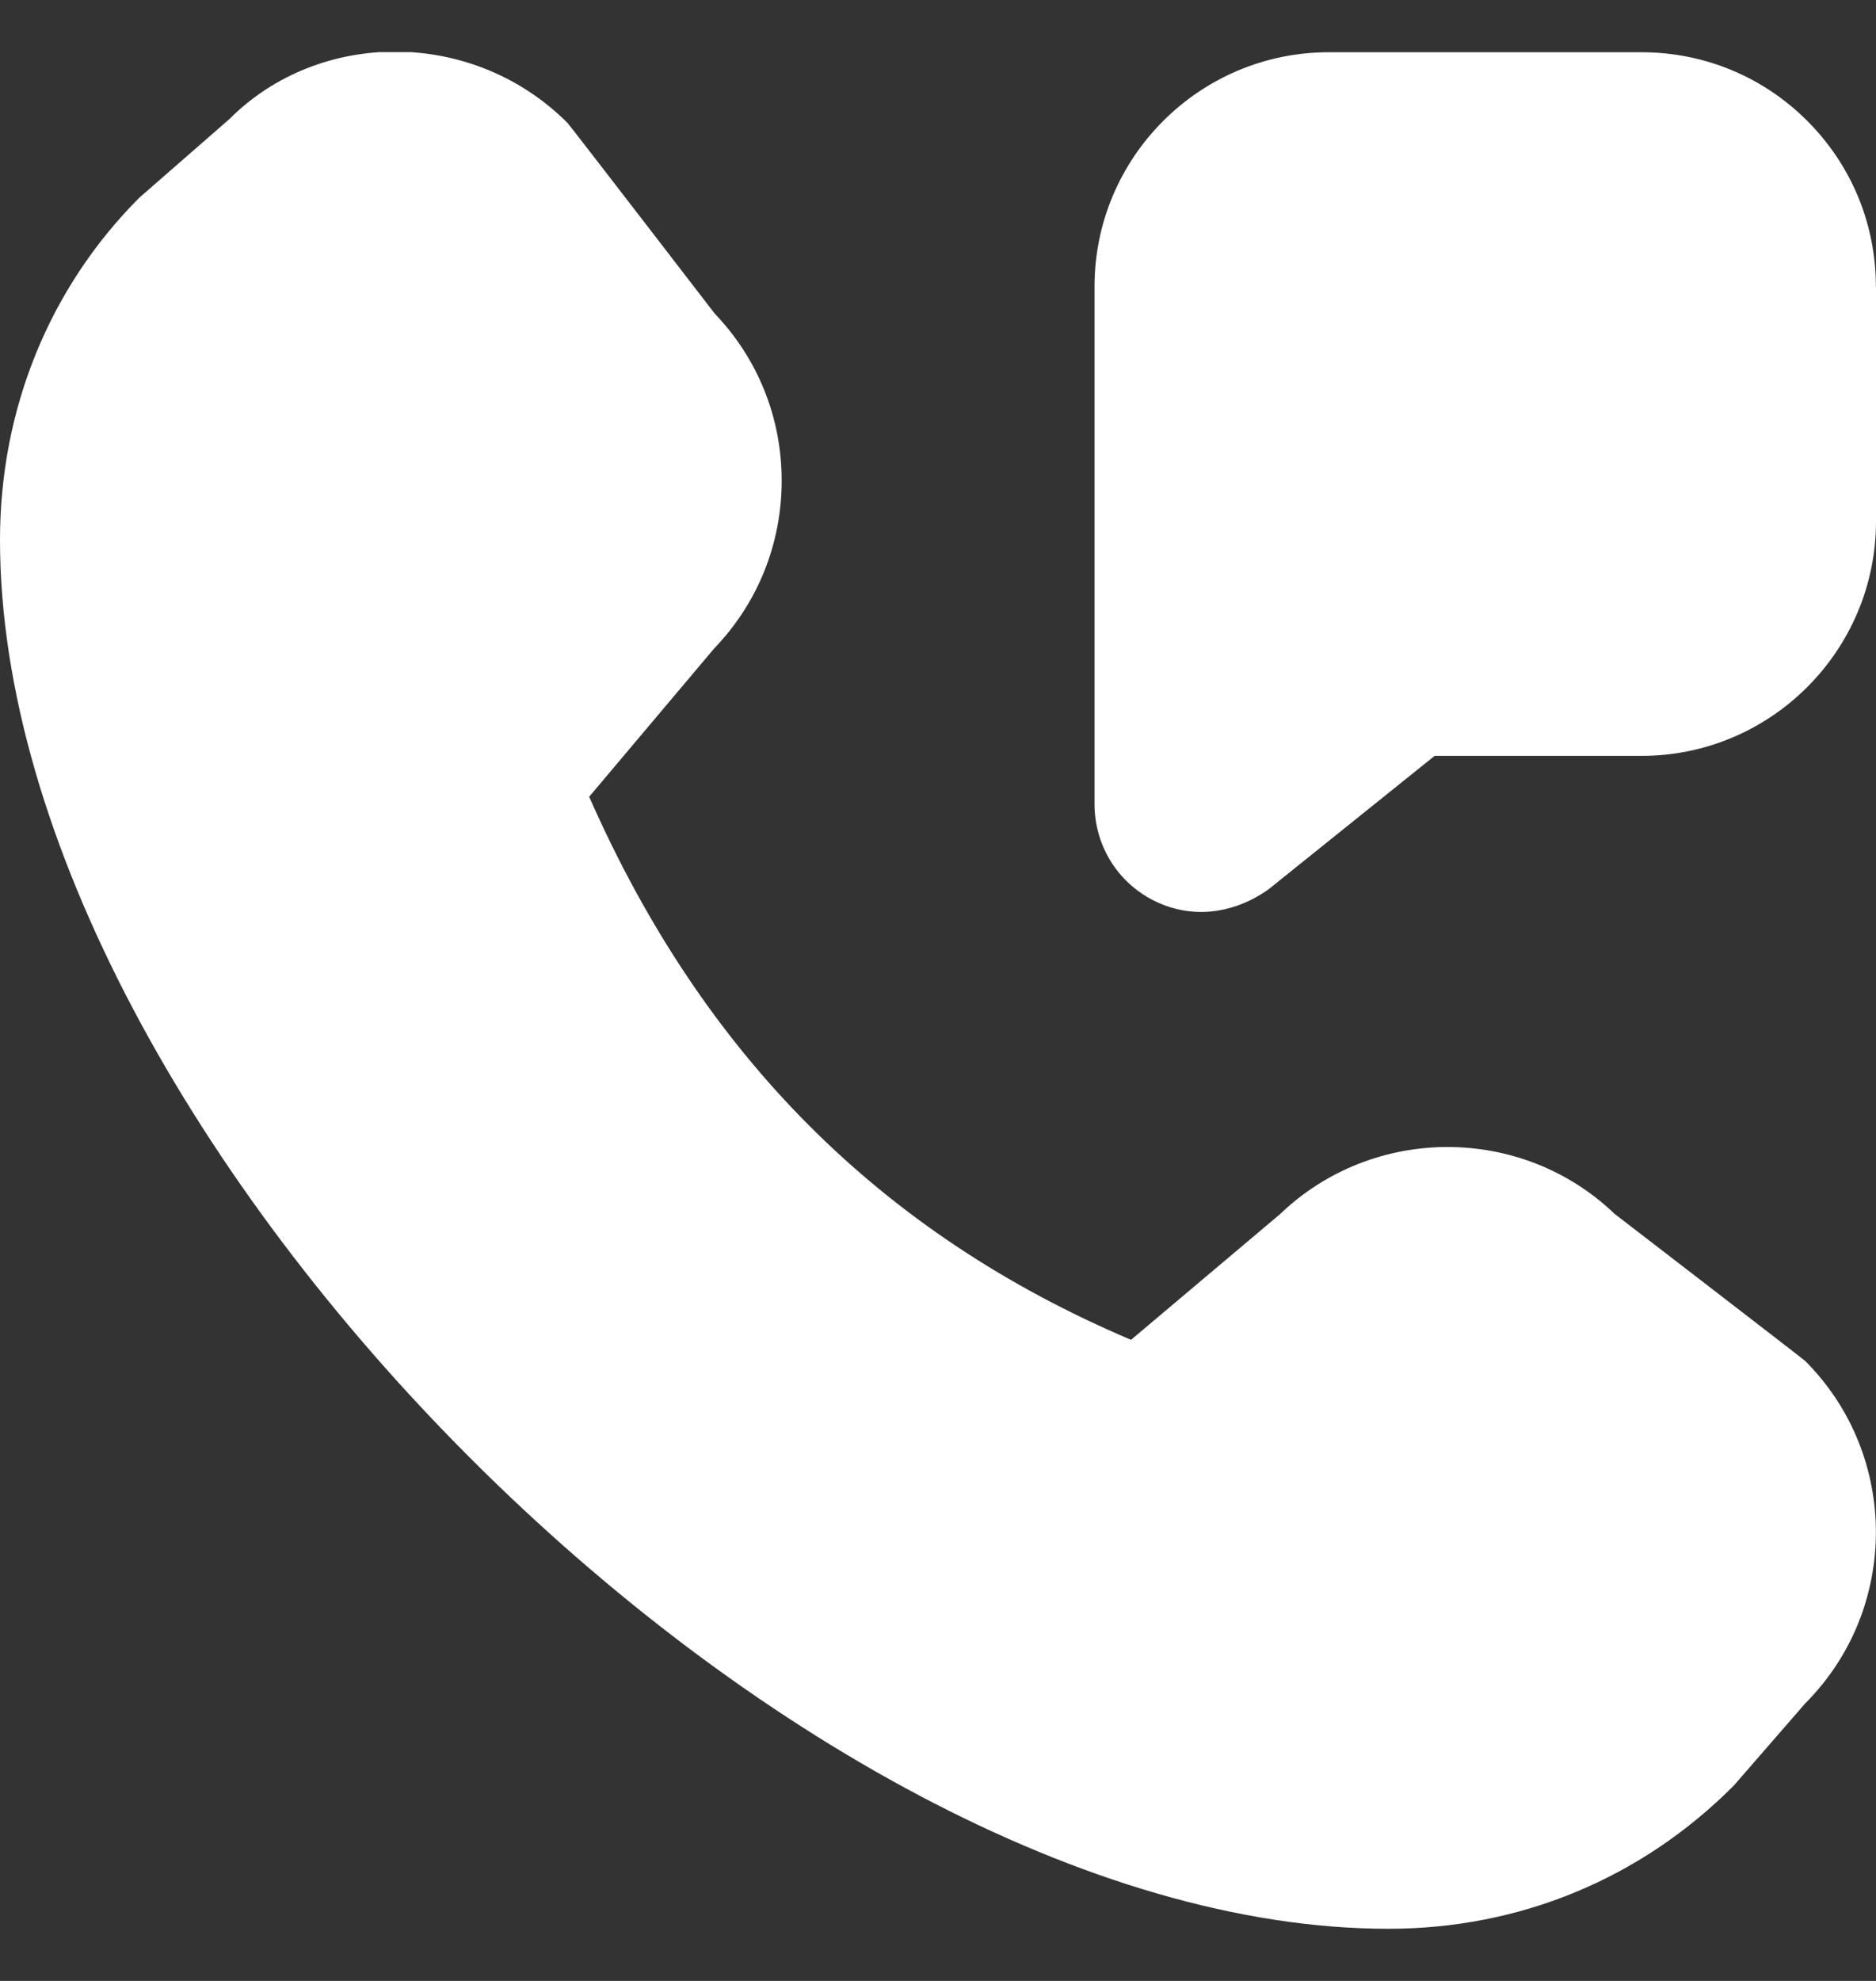 <svg width="18" height="19" viewBox="0 0 18 19" fill="none" xmlns="http://www.w3.org/2000/svg">
<rect x="0" y="0" width="18" height="19" fill="#333333" stroke="none"/>
<g clip-path="url(#clip0_698_1018)">
<path d="M18 2.75V5C18 6.24 16.991 7.25 15.75 7.25H13.765L12.169 8.532C11.964 8.676 11.741 8.747 11.524 8.747C11.363 8.747 11.205 8.708 11.059 8.632C10.716 8.454 10.503 8.103 10.502 7.716V2.751C10.5 1.511 11.509 0.501 12.75 0.501H15.749C16.351 0.501 16.916 0.735 17.34 1.159C17.765 1.584 17.999 2.149 17.999 2.751L18 2.75ZM15.491 11.642C14.597 10.786 13.174 10.789 12.281 11.646L10.852 12.851C8.453 11.833 6.746 10.123 5.653 7.642L6.853 6.219C7.271 5.785 7.5 5.215 7.5 4.611C7.5 4.006 7.272 3.441 6.857 3.007C6.857 3.007 5.468 1.202 5.445 1.179C4.54 0.273 3.067 0.274 2.2 1.143L1.337 1.896C0.475 2.759 0 3.924 0 5.178C0 10.905 7.595 18.5 13.322 18.5C14.576 18.5 15.742 18.024 16.637 17.125L17.321 16.338C18.225 15.432 18.225 13.96 17.321 13.054C17.298 13.032 15.491 11.642 15.491 11.642Z" fill="#ffffff"/>
</g>
<defs>
<clipPath id="clip0_698_1018">
<rect width="18" height="18" fill="white" transform="translate(0 0.5)"/>
</clipPath>
</defs>
</svg>
